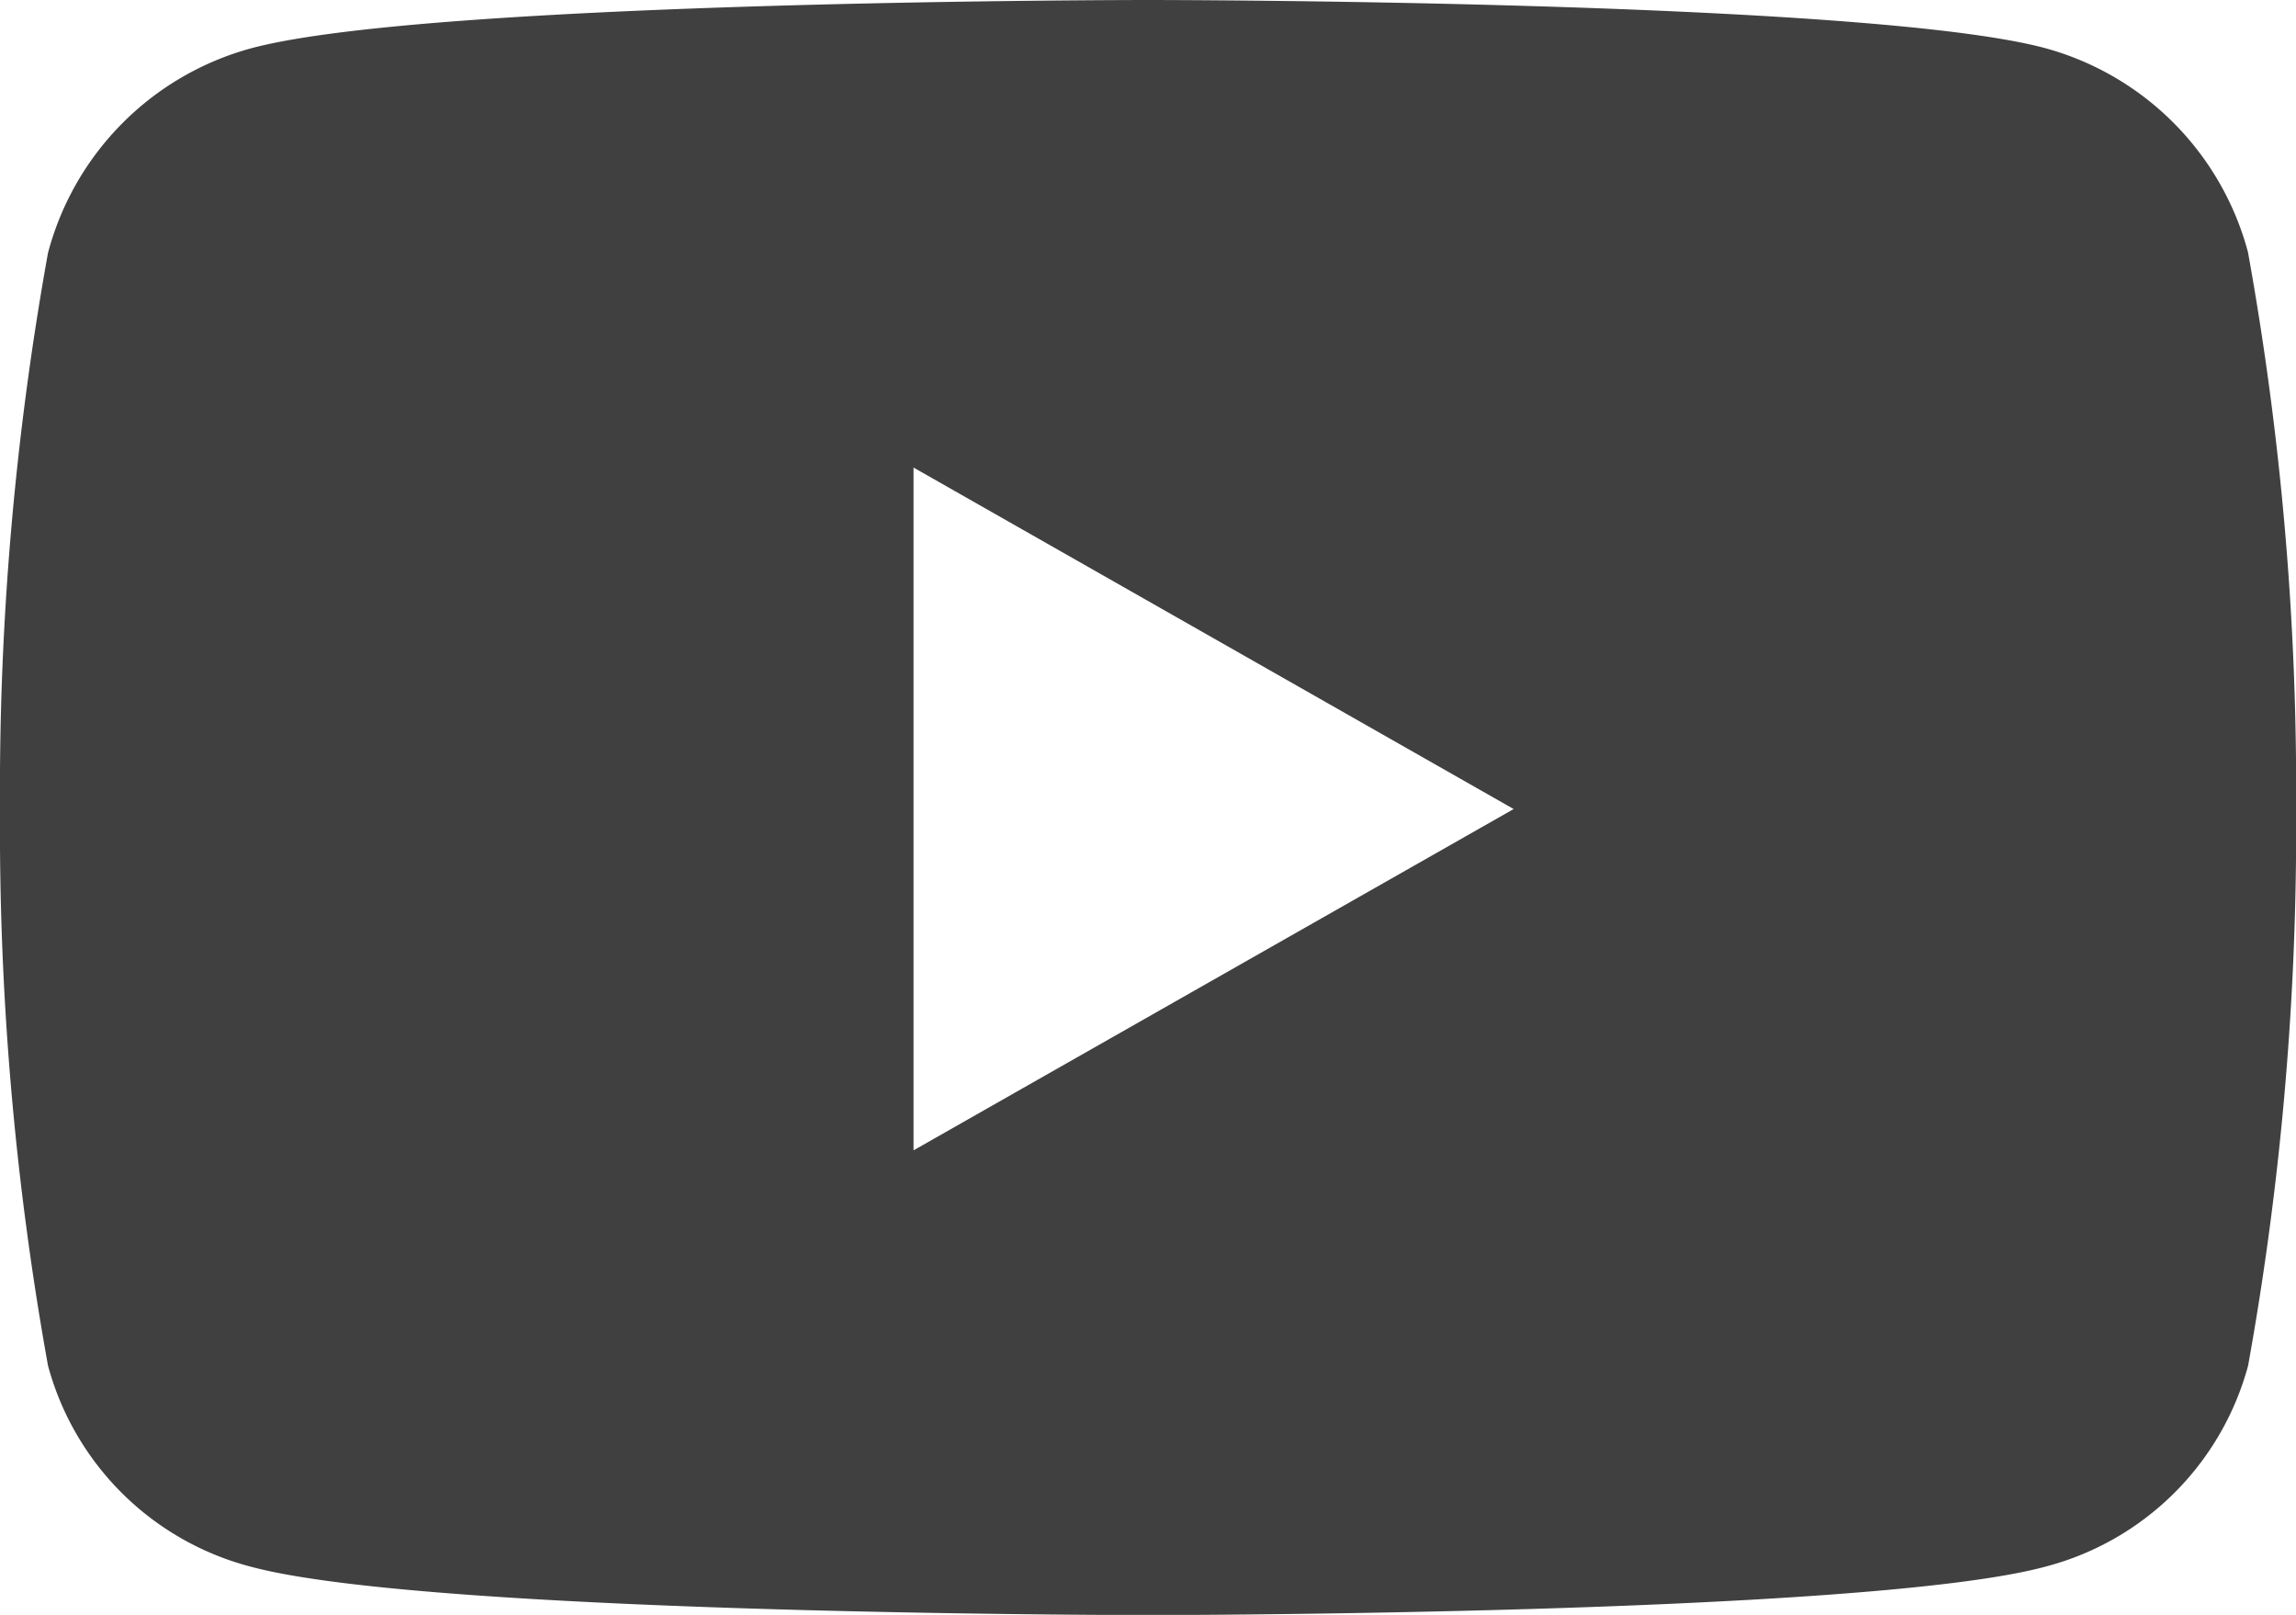 <svg id="youtube" xmlns="http://www.w3.org/2000/svg" width="21.333" height="15" viewBox="0 0 21.333 15">
  <path id="Icon_awesome-youtube" data-name="Icon awesome-youtube" d="M21.471,4.847a2.681,2.681,0,0,0-1.886-1.9C17.921,2.5,11.25,2.5,11.25,2.5s-6.671,0-8.335.449a2.681,2.681,0,0,0-1.886,1.9,28.12,28.12,0,0,0-.446,5.168,28.12,28.12,0,0,0,.446,5.168,2.641,2.641,0,0,0,1.886,1.868c1.664.449,8.335.449,8.335.449s6.671,0,8.335-.449a2.641,2.641,0,0,0,1.886-1.868,28.12,28.12,0,0,0,.446-5.168,28.12,28.12,0,0,0-.446-5.168Zm-12.4,8.34V6.843l5.576,3.172L9.068,13.187Z" transform="translate(-0.583 -2.5)" fill="#404040"/>
</svg>

